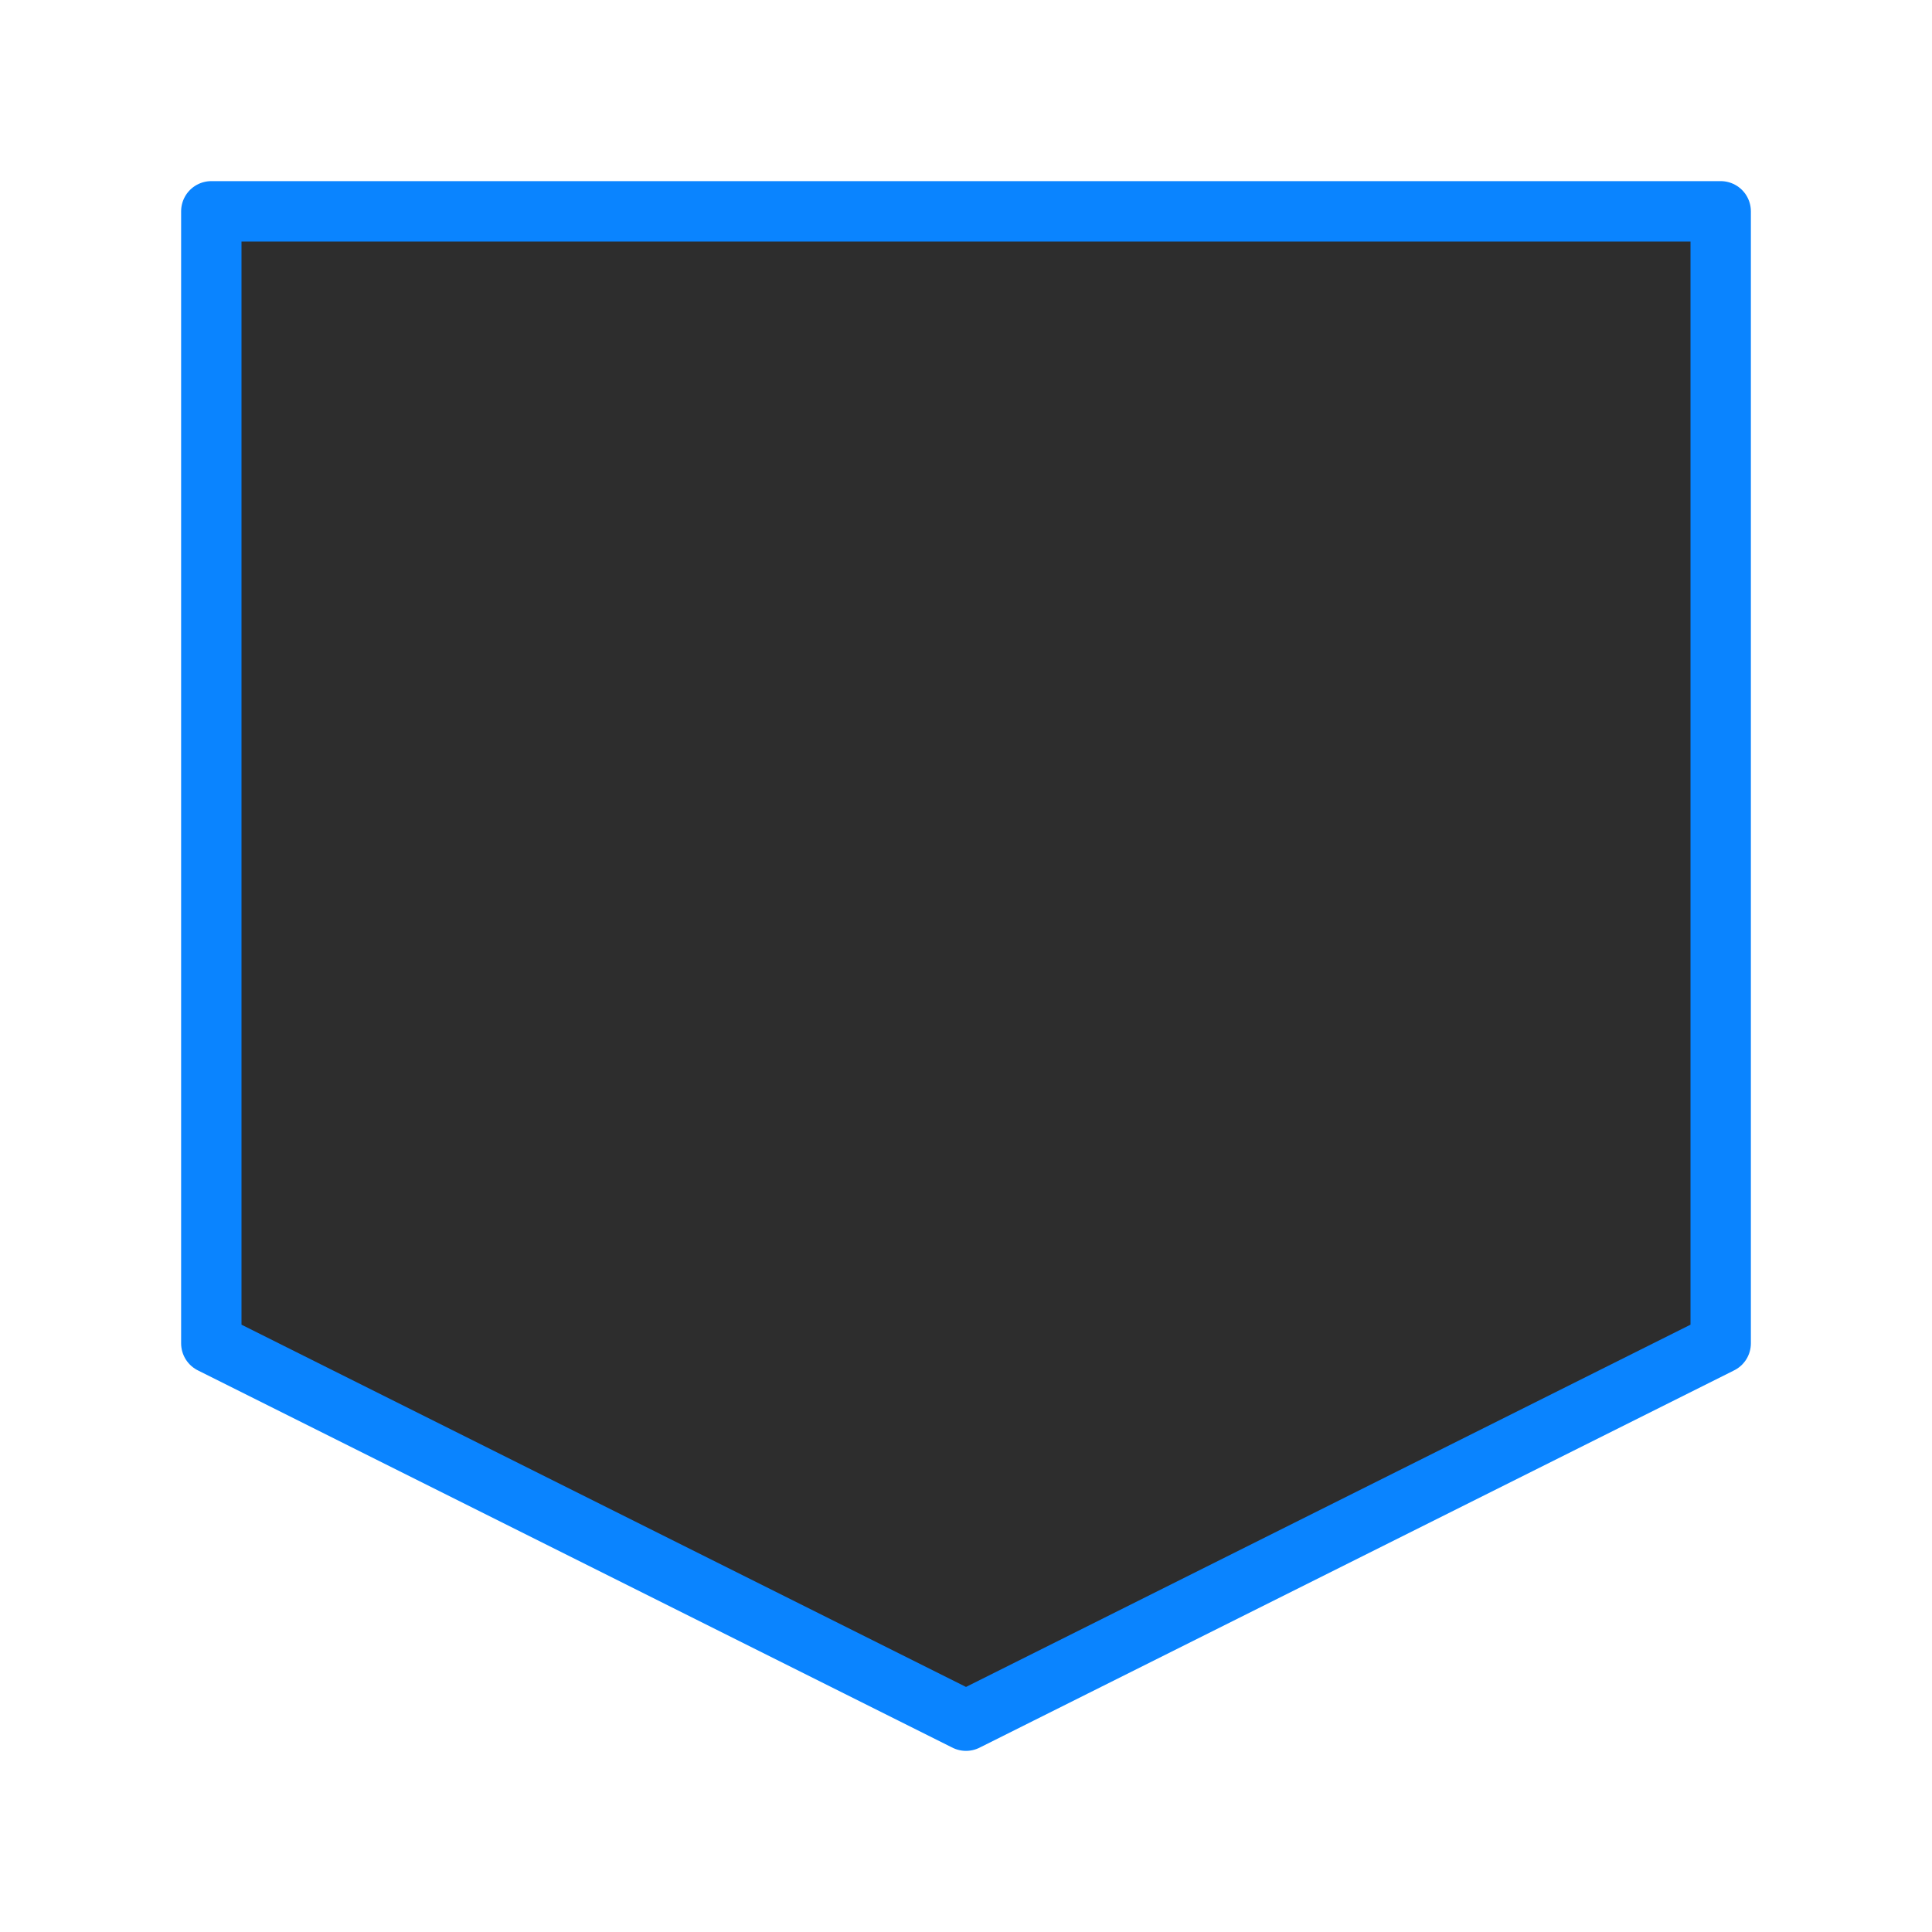 <svg viewBox="0 0 32 32" xmlns="http://www.w3.org/2000/svg" xmlns:xlink="http://www.w3.org/1999/xlink"><linearGradient id="a" gradientUnits="userSpaceOnUse" x1="16" x2="16.322" y1="28.5" y2="3.458"><stop offset="0" stop-color="#2d2d2d"/><stop offset="1" stop-color="#2d2d2d"/></linearGradient><path d="m3.5 3.5v18.75l12.5 6.25 12.5-6.25v-18.75z" fill="url(#a)" stroke="#0a84ff" stroke-linecap="round" stroke-linejoin="round" stroke-width="1"/></svg>
